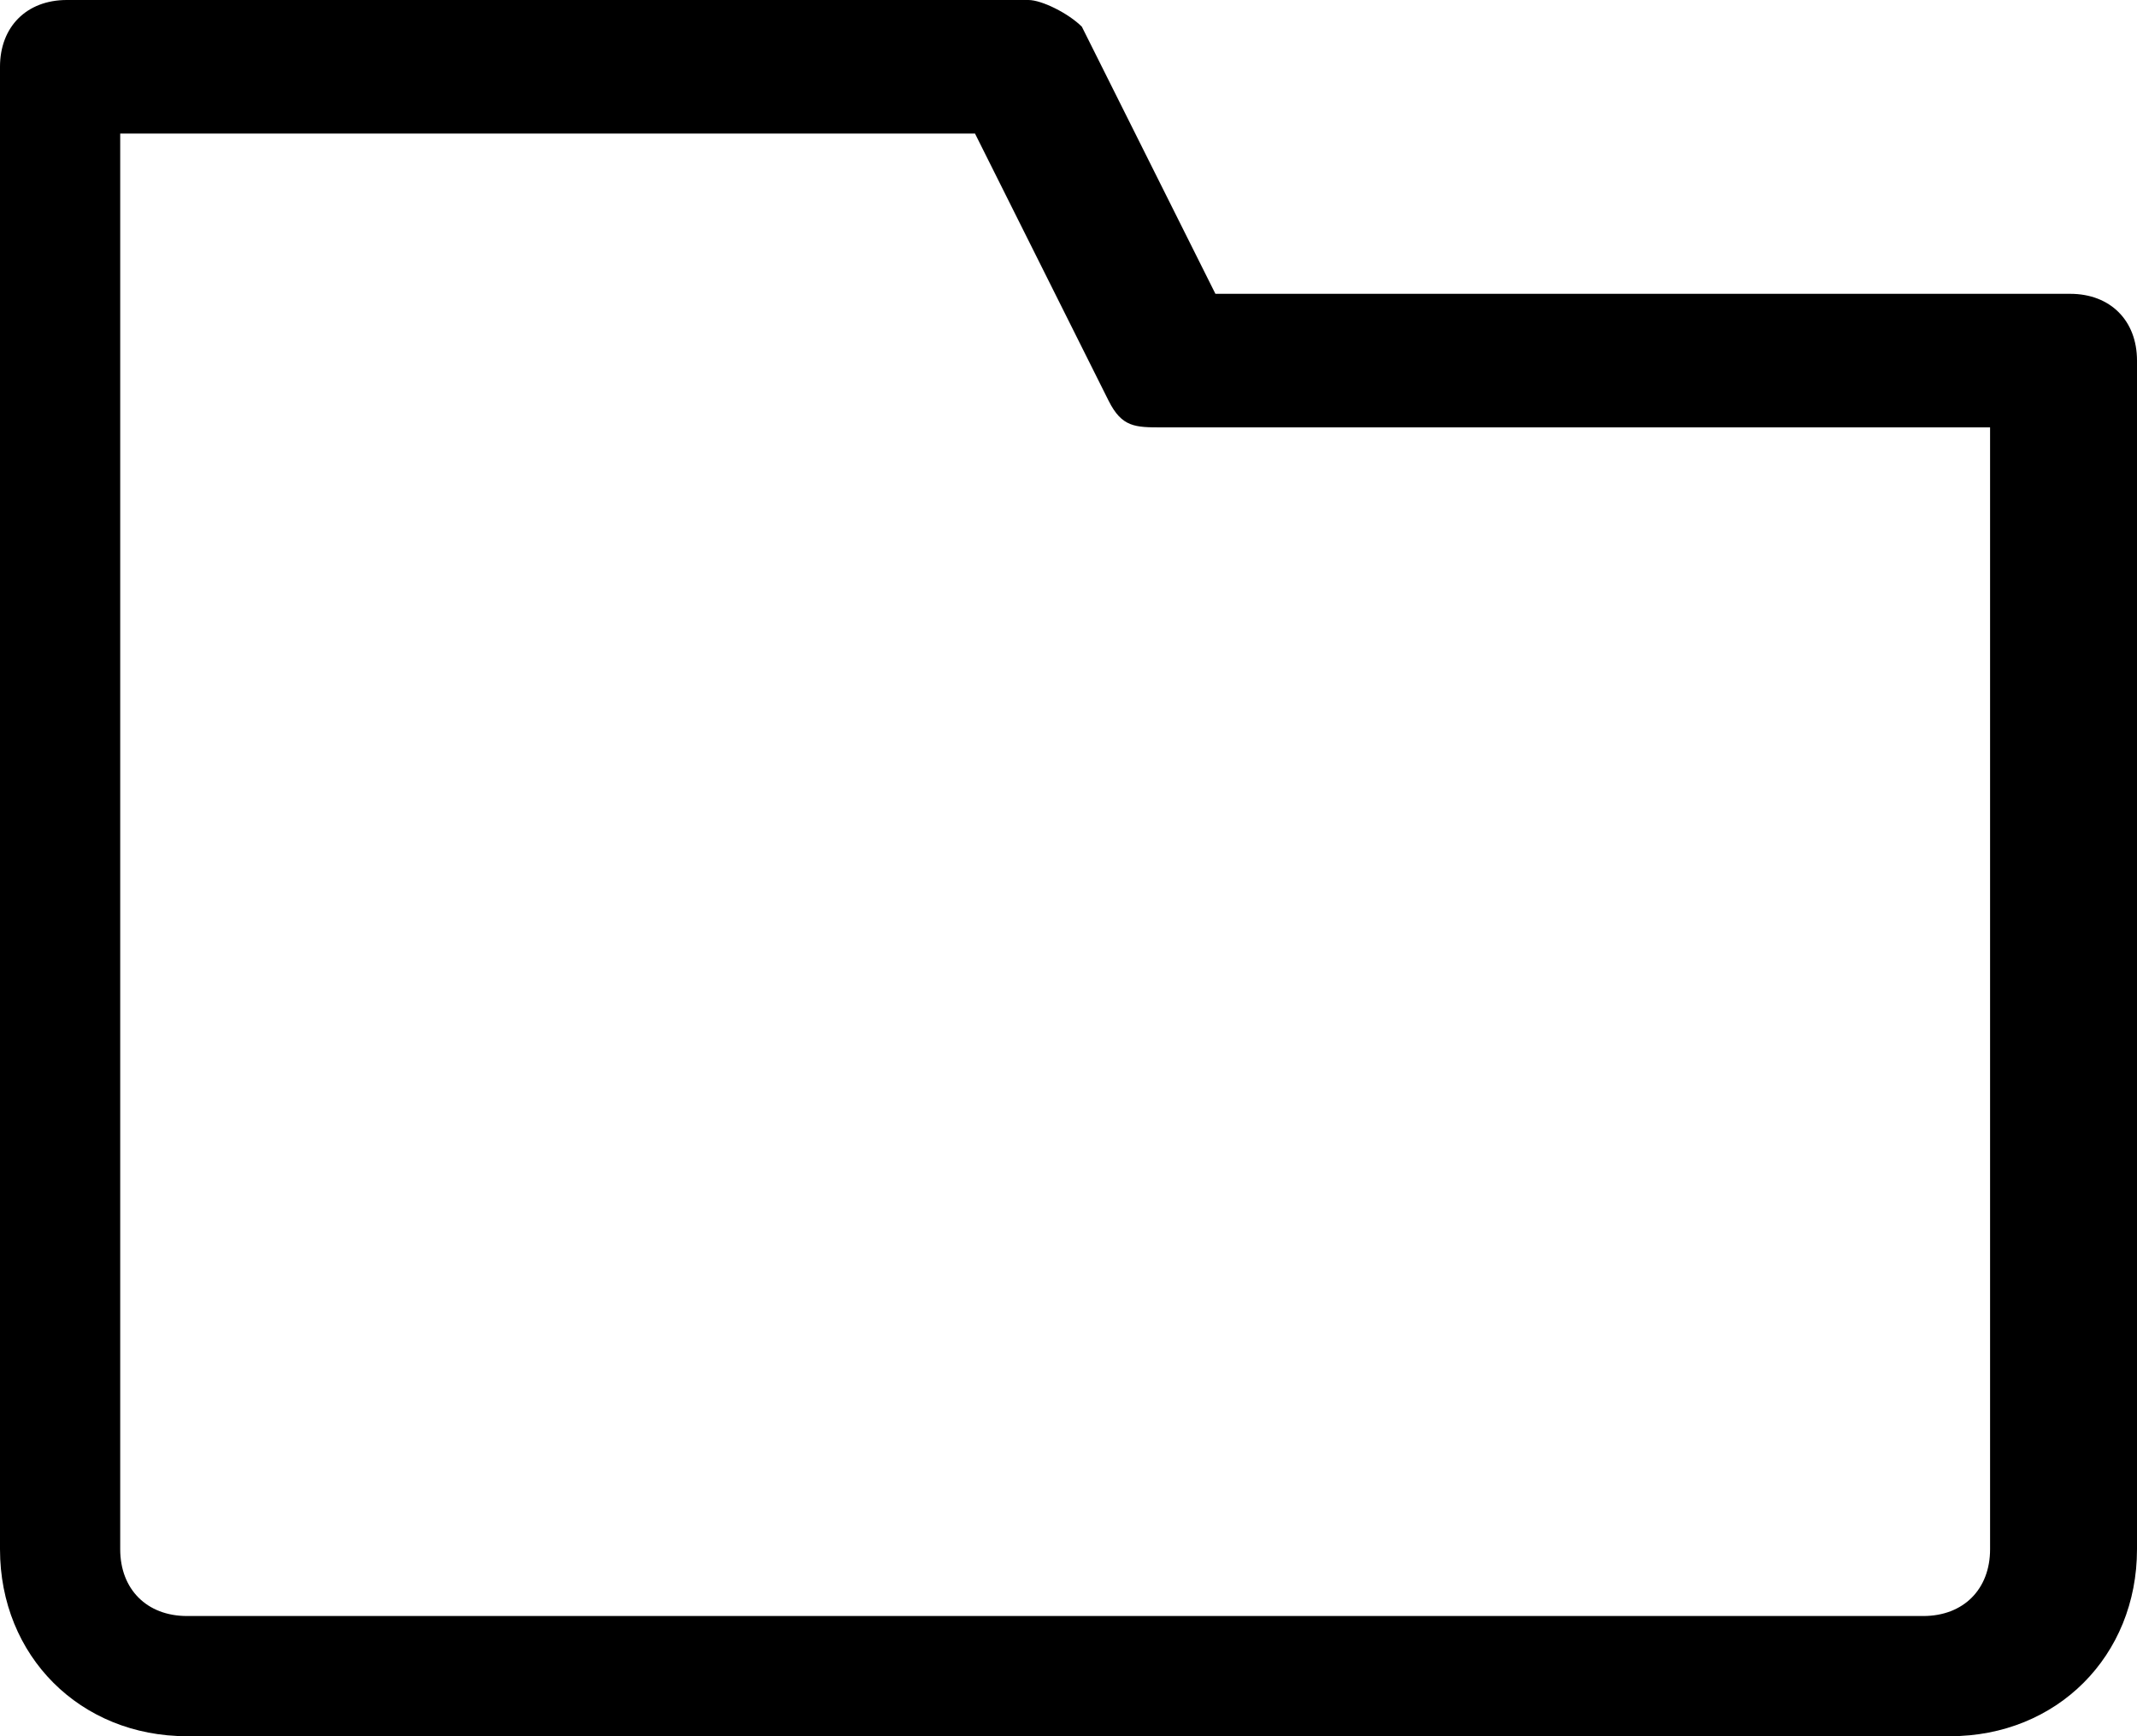 <?xml version="1.0" encoding="utf-8"?>
<!-- Generator: Adobe Illustrator 19.2.1, SVG Export Plug-In . SVG Version: 6.00 Build 0)  -->
<svg version="1.1" id="Слой_1" xmlns="http://www.w3.org/2000/svg" xmlns:xlink="http://www.w3.org/1999/xlink" x="0px" y="0px"
	 viewBox="0 0 16 13" style="enable-background:new 0 0 16 13;" xml:space="preserve">
<g>
	<path class="st0" d="M1.4,12.1c-0.3,0-0.5-0.2-0.5-0.5V1h6.4l1,2c0.1,0.2,0.2,0.2,0.4,0.2h6.2v8.4c0,0.3-0.2,0.5-0.5,0.5H1.4
		 M7.7,0H0.5C0.2,0,0,0.2,0,0.5v11.1C0,12.4,0.6,13,1.4,13h13.2c0.8,0,1.4-0.6,1.4-1.4V2.7c0-0.3-0.2-0.5-0.5-0.5H9.1l-1-2
		C8,0.1,7.8,0,7.7,0"/>
</g>
</svg>
